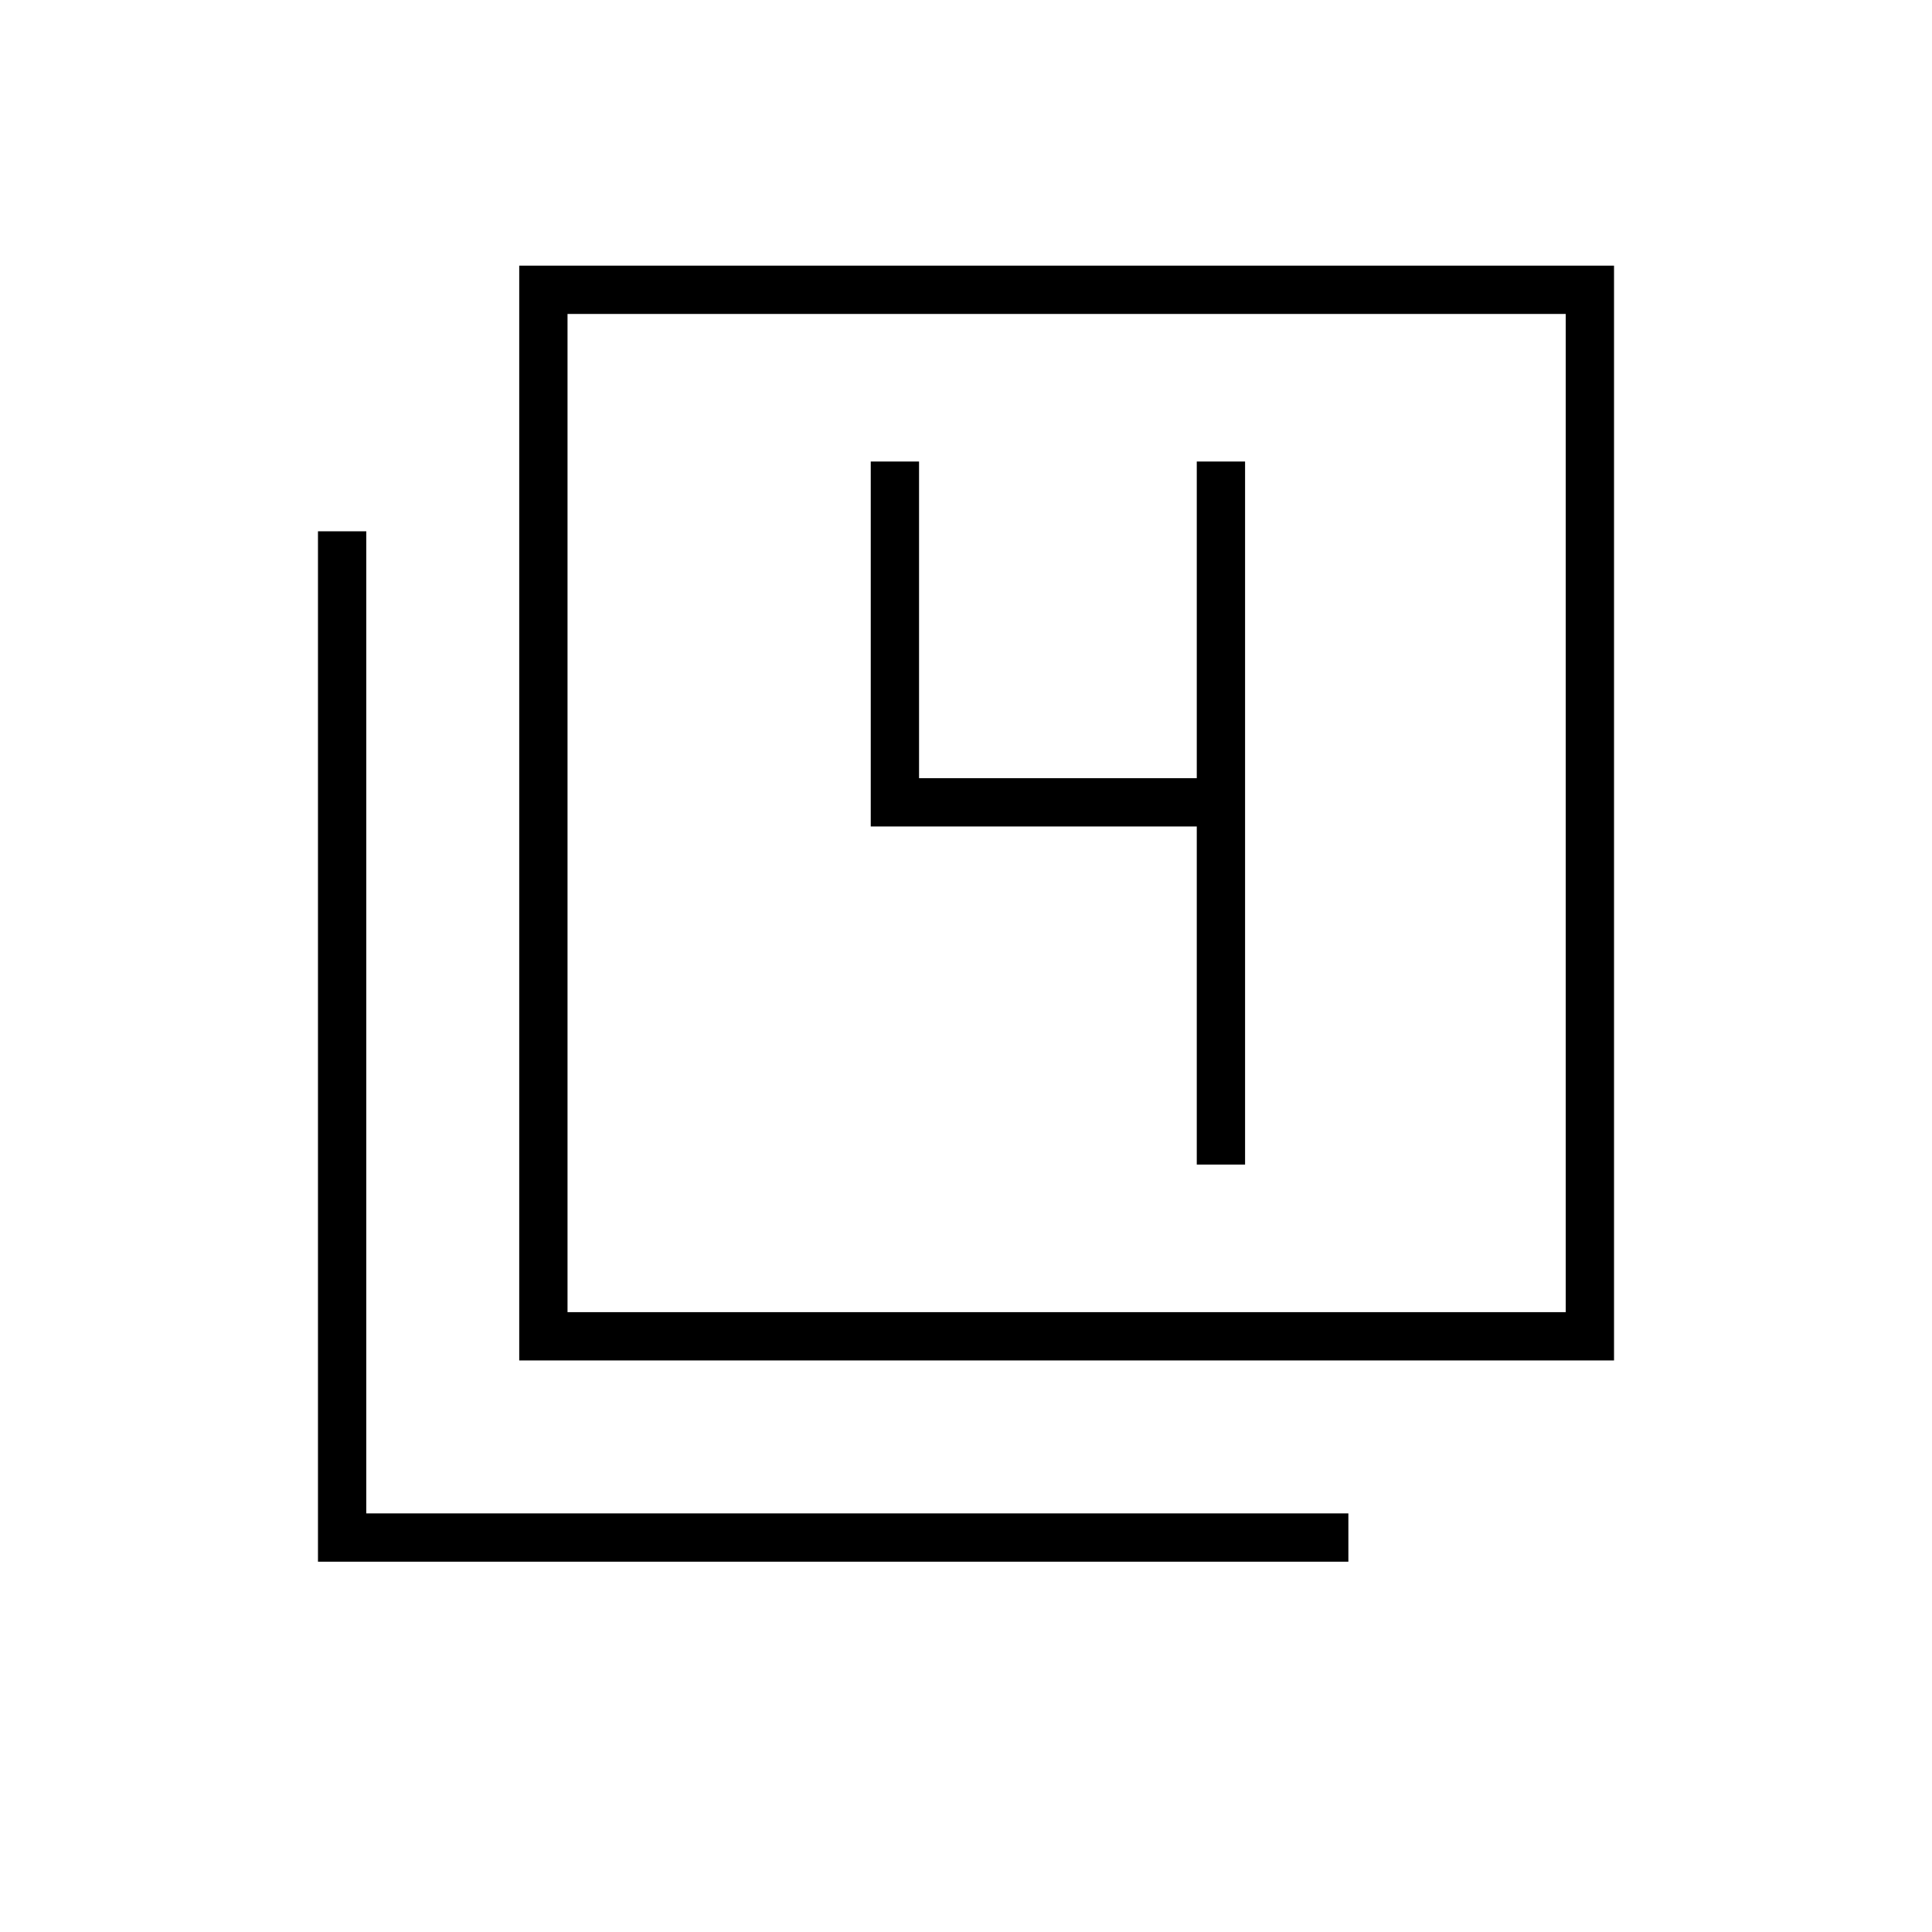 <svg xmlns="http://www.w3.org/2000/svg" height="40" viewBox="0 -960 960 960" width="40"><path d="M258-284v-544h544v544H258Zm24-24h496v-496H282v496ZM158-184v-512h24v488h488v24H158Zm124-124v-496 496Zm312.67-73.33h24v-349.34h-24v157.34h-138v-157.34h-24v181.34h162v168Z"/></svg>